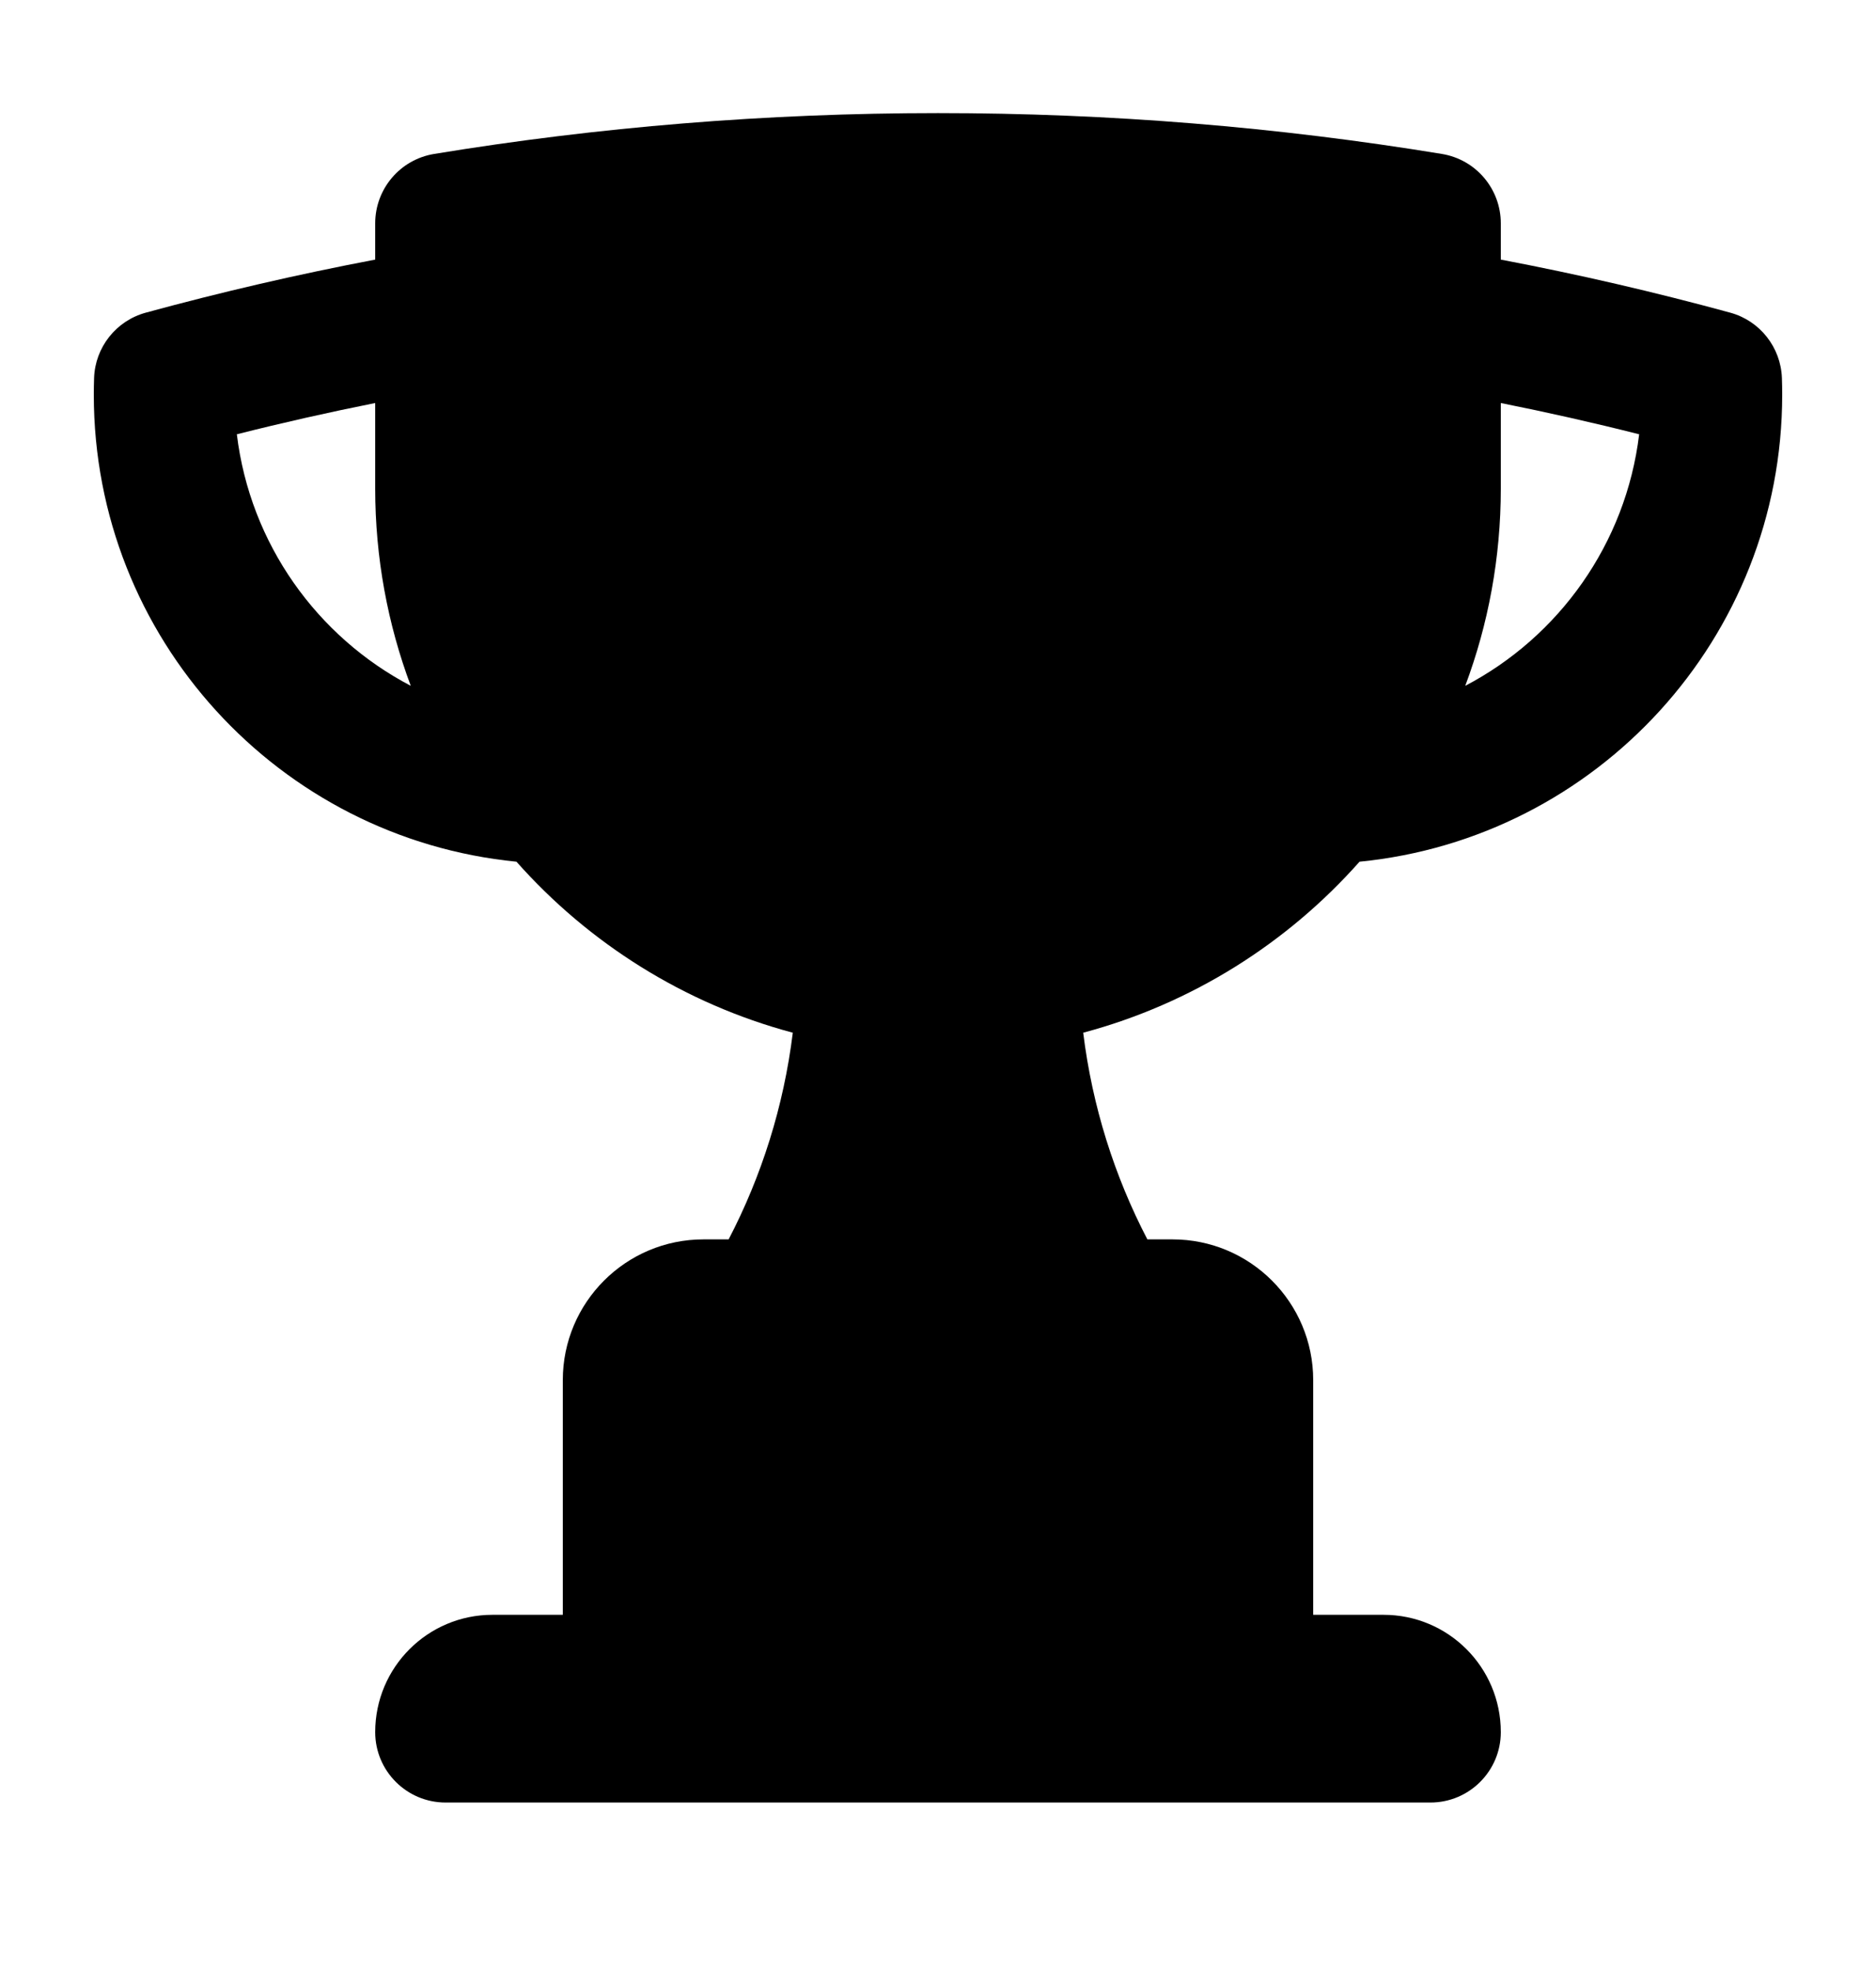 <svg width="20" height="21" viewBox="0 0 20 21" fill="none" xmlns="http://www.w3.org/2000/svg">
<path fill-rule="evenodd" clip-rule="evenodd" d="M10 1.205C8.172 1.205 6.377 1.353 4.629 1.64C4.266 1.699 4 2.012 4 2.38V2.766C3.173 2.923 2.358 3.112 1.555 3.331C1.238 3.417 1.014 3.7 1.003 4.028C1.001 4.087 1 4.146 1 4.205C1 6.799 2.976 8.932 5.506 9.181C6.276 10.049 7.294 10.694 8.452 11.003C8.355 11.789 8.119 12.531 7.768 13.205H7.5C6.672 13.205 6 13.876 6 14.705V17.205H5.25C4.56 17.205 4 17.764 4 18.455C4 18.869 4.336 19.205 4.75 19.205H15.25C15.664 19.205 16 18.869 16 18.455C16 17.764 15.44 17.205 14.75 17.205H14V14.705C14 13.876 13.328 13.205 12.5 13.205H12.232C11.881 12.531 11.645 11.789 11.548 11.003C12.706 10.694 13.724 10.049 14.494 9.181C17.023 8.932 19 6.799 19 4.205C19 4.146 18.999 4.087 18.997 4.028C18.985 3.7 18.762 3.417 18.445 3.331C17.642 3.112 16.827 2.923 16 2.766V2.38C16 2.012 15.734 1.699 15.371 1.64C13.623 1.353 11.829 1.205 10 1.205ZM2.525 4.627C3.012 4.504 3.504 4.393 4 4.294V5.205C4 5.944 4.134 6.653 4.379 7.307C3.381 6.785 2.666 5.794 2.525 4.627ZM17.475 4.627C17.334 5.794 16.619 6.785 15.621 7.307C15.866 6.653 16 5.944 16 5.205V4.294C16.496 4.393 16.988 4.504 17.475 4.627Z" fill="black"/>
</svg>
